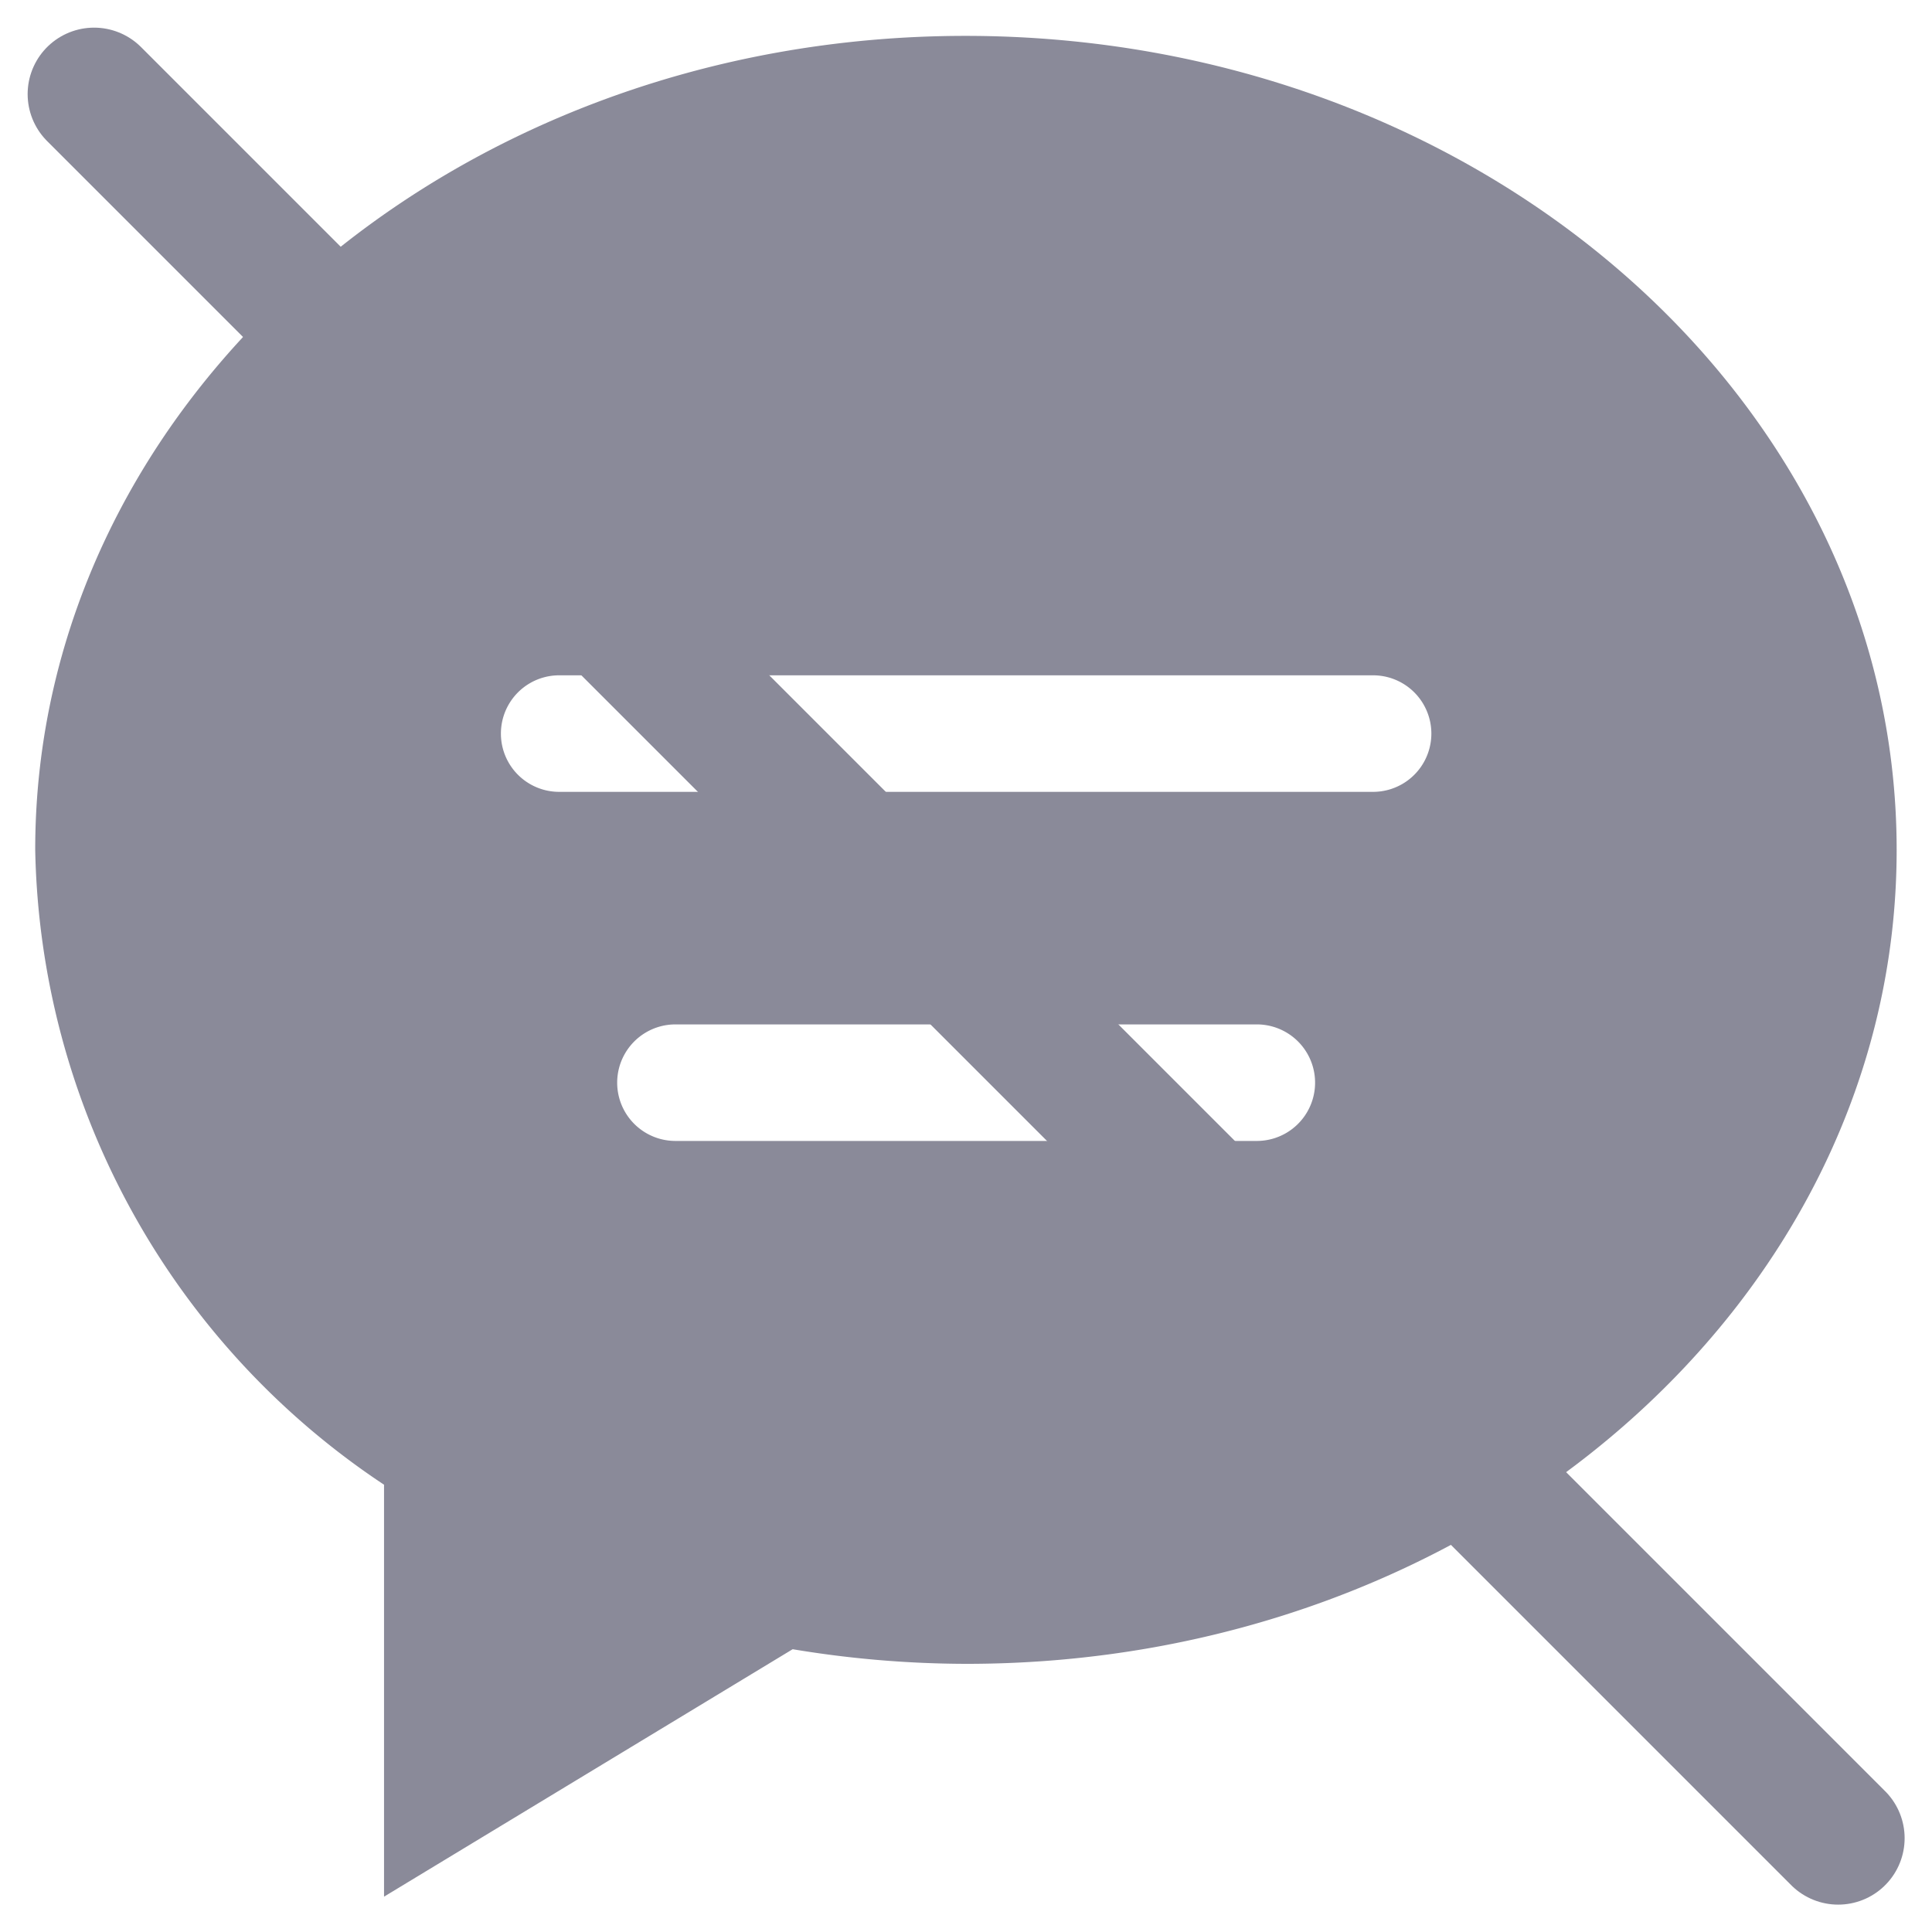 <svg xmlns="http://www.w3.org/2000/svg" width="14.539" height="14.539" viewBox="0 0 14.539 14.539"><defs><style>.a{fill:#8a8a99;}.b{fill:none;stroke:#8a8a99;stroke-linecap:round;}</style></defs><g transform="translate(-1892.73 -274.73)"><path class="a" d="M29.3,18.984c-3.866,0-7,2.743-7,6.125a5.865,5.865,0,0,0,2.625,4.778v3.1L28,31.125a8.015,8.015,0,0,0,1.308.11c3.867,0,7-2.743,7-6.125S33.172,18.984,29.3,18.984ZM31.493,27.3H27.118a.438.438,0,0,1,0-.877h4.375a.438.438,0,0,1,0,.877Zm.875-2.627H26.243a.438.438,0,1,1,0-.877h6.125a.438.438,0,0,1,0,.877Z" transform="translate(1870.695 256.016)"/><line class="b" x2="13.125" y2="13.125" transform="translate(1893.438 275.438)"/></g></svg>